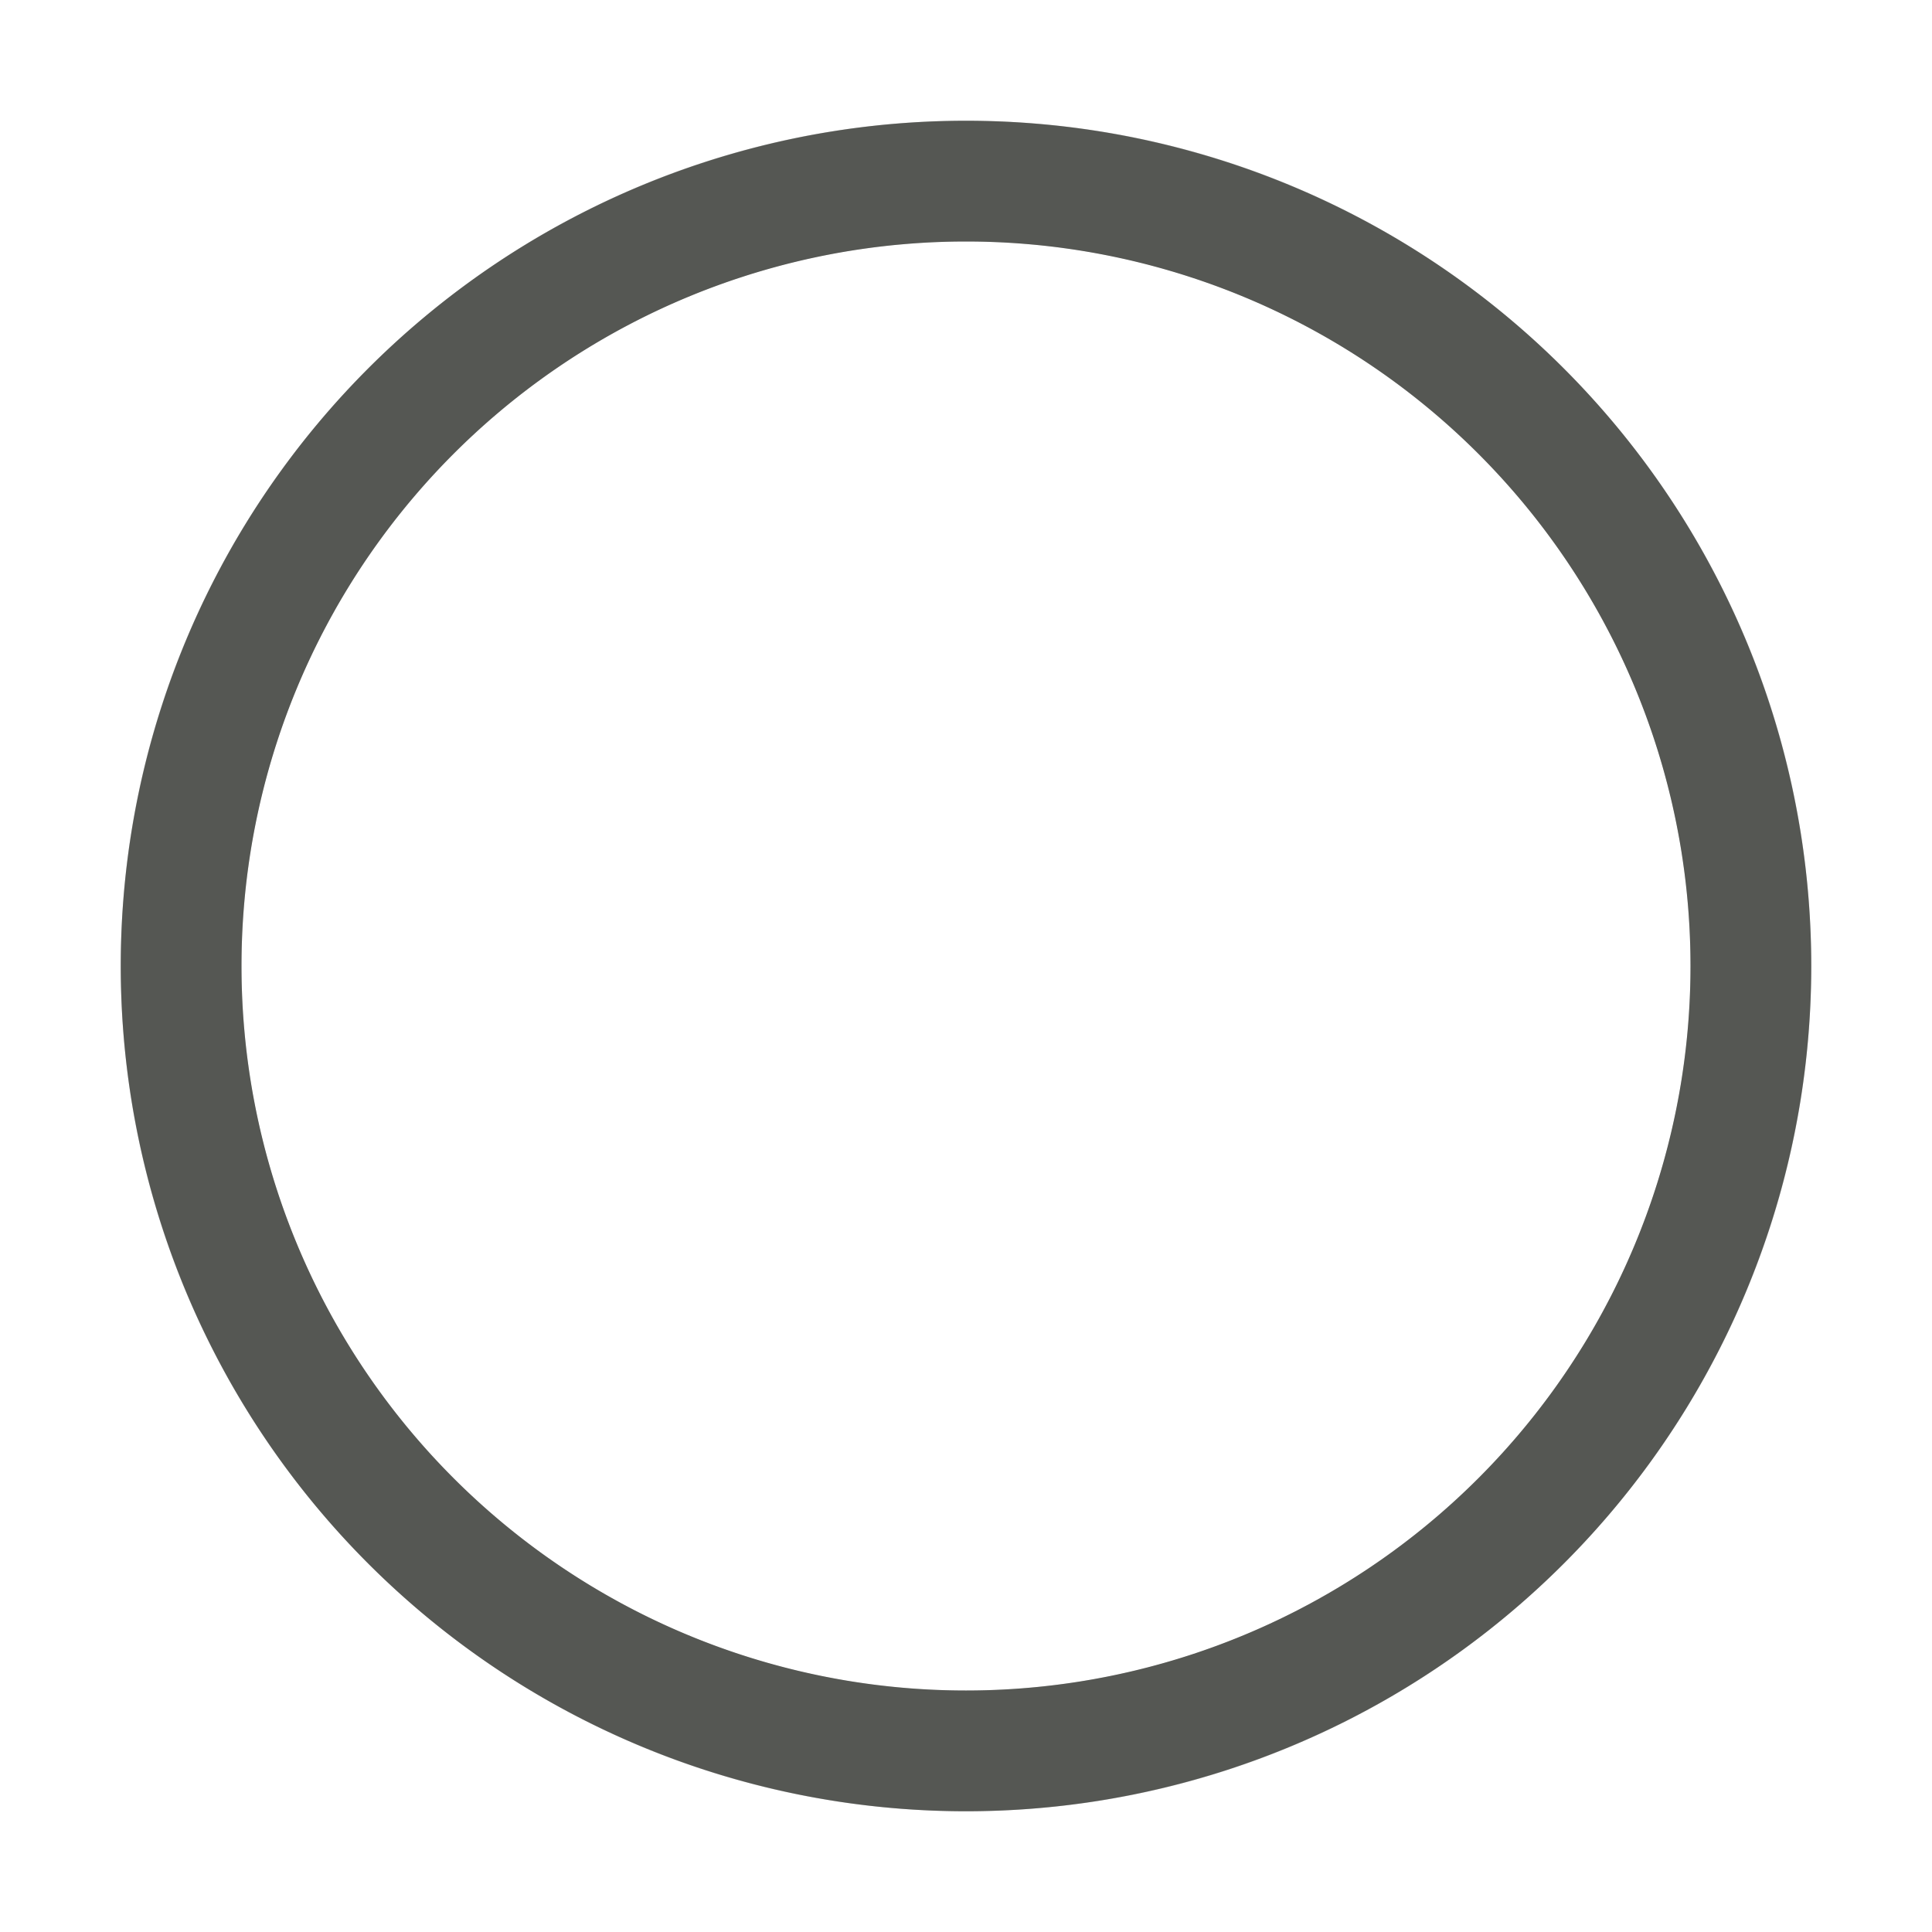 <?xml version="1.0" encoding="UTF-8" standalone="no"?>
<!-- Created with Inkscape (http://www.inkscape.org/) -->

<svg
   xmlns:dc="http://purl.org/dc/elements/1.1/"
   xmlns:cc="http://creativecommons.org/ns#"
   xmlns:rdf="http://www.w3.org/1999/02/22-rdf-syntax-ns#"
   xmlns:svg="http://www.w3.org/2000/svg"
   xmlns="http://www.w3.org/2000/svg"
   xmlns:sodipodi="http://sodipodi.sourceforge.net/DTD/sodipodi-0.dtd"
   xmlns:inkscape="http://www.inkscape.org/namespaces/inkscape"
   version="1.1"
   width="16"
   height="16"
   id="svg7384"
   inkscape:version="0.48.4 r9939"
   sodipodi:docname="battery-000.svg">
  <sodipodi:namedview
     pagecolor="#ffffff"
     bordercolor="#666666"
     borderopacity="1"
     objecttolerance="10"
     gridtolerance="10"
     guidetolerance="10"
     inkscape:pageopacity="0"
     inkscape:pageshadow="2"
     inkscape:window-width="1366"
     inkscape:window-height="744"
     id="namedview17"
     showgrid="true"
     inkscape:zoom="29.499894"
     inkscape:cx="1.8806878"
     inkscape:cy="7.6537118"
     inkscape:window-x="0"
     inkscape:window-y="24"
     inkscape:window-maximized="1"
     inkscape:current-layer="svg7384">
    <inkscape:grid
       type="xygrid"
       id="grid3020"
       empspacing="4"
       visible="true"
       enabled="true"
       snapvisiblegridlinesonly="true" />
  </sodipodi:namedview>
  <title
     id="title4176">Kawaiki Icon Theme</title>
  <defs
     id="defs7386" />
  <g
     transform="translate(-101,-217)"
     id="layer10" />
  <g
     transform="translate(-101,-217)"
     id="layer11" />
  <g
     transform="translate(-101,-217)"
     id="layer13" />
  <g
     transform="translate(-101,-217)"
     id="layer14" />
  <g
     transform="translate(-101,-217)"
     id="layer15"
     style="display:inline" />
  <g
     transform="translate(-101,-217)"
     id="g71291"
     style="display:inline" />
  <g
     transform="translate(-101,-217)"
     id="g4953"
     style="display:inline" />
  <g
     transform="translate(-101,-217)"
     id="layer12"
     style="display:inline" />
  <g
     transform="translate(-101,-217)"
     id="g3791"
     style="display:inline" />
  <path
     sodipodi:type="arc"
     style="color:#000000;fill:none;stroke:none;stroke-width:2;stroke-linecap:round;stroke-linejoin:round;stroke-miterlimit:4;stroke-opacity:1;stroke-dasharray:none;stroke-dashoffset:0;marker:none;visibility:visible;display:inline;overflow:visible;enable-background:accumulate"
     id="path3024"
     sodipodi:cx="8"
     sodipodi:cy="8.0000572"
     sodipodi:rx="7"
     sodipodi:ry="7"
     d="m 15,8 a 7,7 0 1 1 -14,0 7,7 0 1 1 14,0 z" />
  <path
     style="opacity:0.25;color:#000000;fill:#555753;fill-opacity:1;fill-rule:nonzero;stroke:none;stroke-width:2;marker:none;visibility:visible;display:inline;overflow:visible;enable-background:accumulate"
     d="m 8,1 c -3.866,0 -7,3.134 -7,7 0,3.866 3.134,7 7,7 3.866,0 7,-3.134 7,-7 0,-3.866 -3.134,-7 -7,-7 z m 0,1 c 3.314,0 6,2.686 6,6 0,3.314 -2.686,6 -6,6 -3.314,0 -6,-2.686 -6,-6 0,-3.314 2.686,-6 6,-6 z"
     id="path3029"
     inkscape:connector-curvature="0" />
  <path
     sodipodi:type="arc"
     style="color:#000000;fill:none;stroke:#555753;stroke-width:2;marker:none;visibility:visible;display:inline;overflow:visible;enable-background:accumulate"
     id="path3034"
     sodipodi:cx="40"
     sodipodi:cy="16.000057"
     sodipodi:rx="13"
     sodipodi:ry="13"
     d="m 53,16 a 13,13 0 1 1 -26,0 13,13 0 1 1 26,0 z"
     transform="matrix(0.5,0,0,0.5,-12,1.6320058e-5)" />
</svg>
